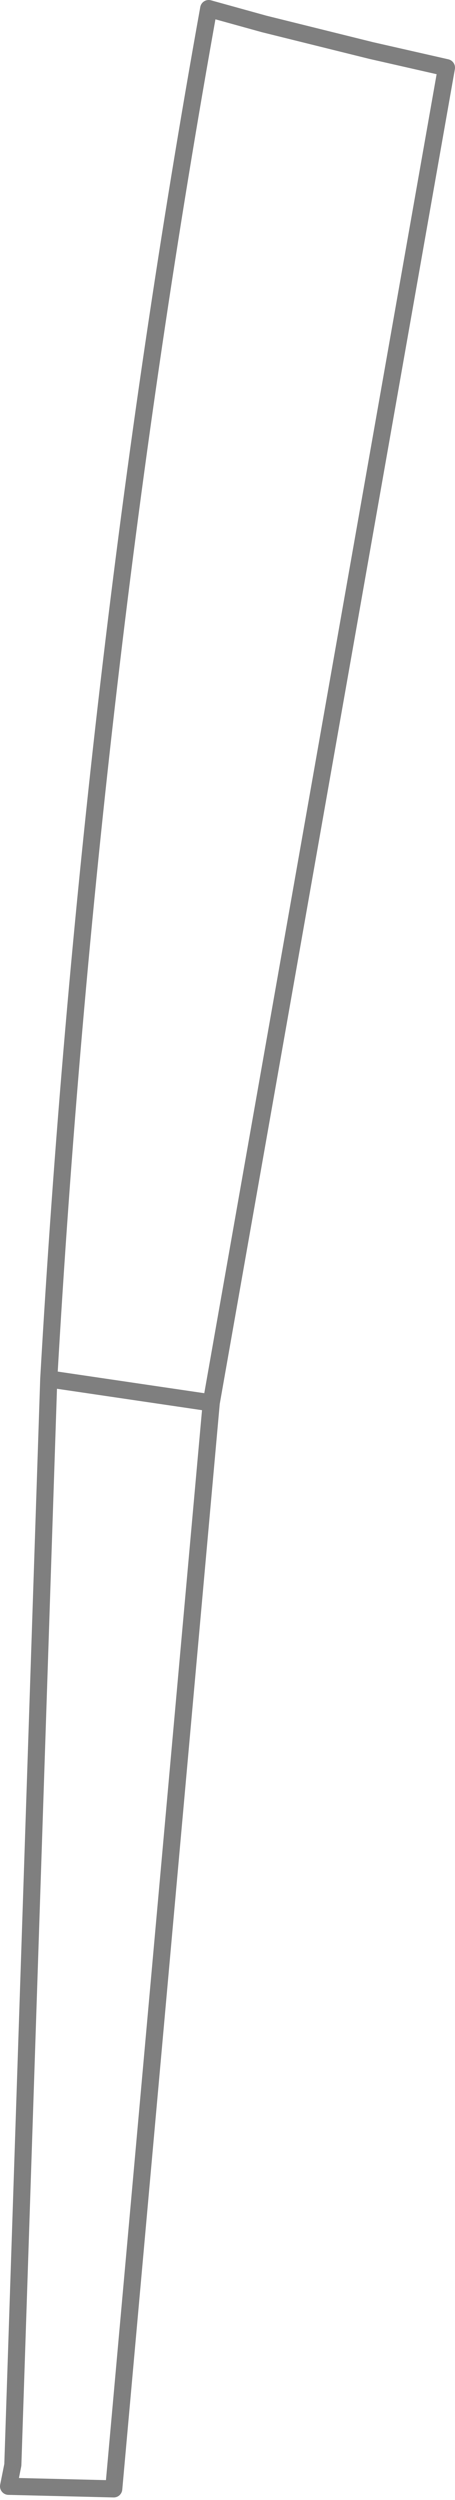 <?xml version="1.0" encoding="UTF-8" standalone="no"?>
<svg xmlns:xlink="http://www.w3.org/1999/xlink" height="145.95px" width="26.6px" xmlns="http://www.w3.org/2000/svg">
  <g transform="matrix(1.0, 0.0, 0.0, 1.0, -350.35, -351.2)">
    <path d="M376.45 355.15 L362.7 433.1 357.0 496.5 350.85 496.35 351.1 495.1 353.2 431.7 Q355.55 390.6 362.55 351.7 L365.8 352.6 372.05 354.15 376.45 355.15 M362.7 433.1 L353.2 431.7" fill="none" stroke="#000000" stroke-linecap="round" stroke-linejoin="round" stroke-opacity="0.502" stroke-width="1.0"/>
  </g>
</svg>
